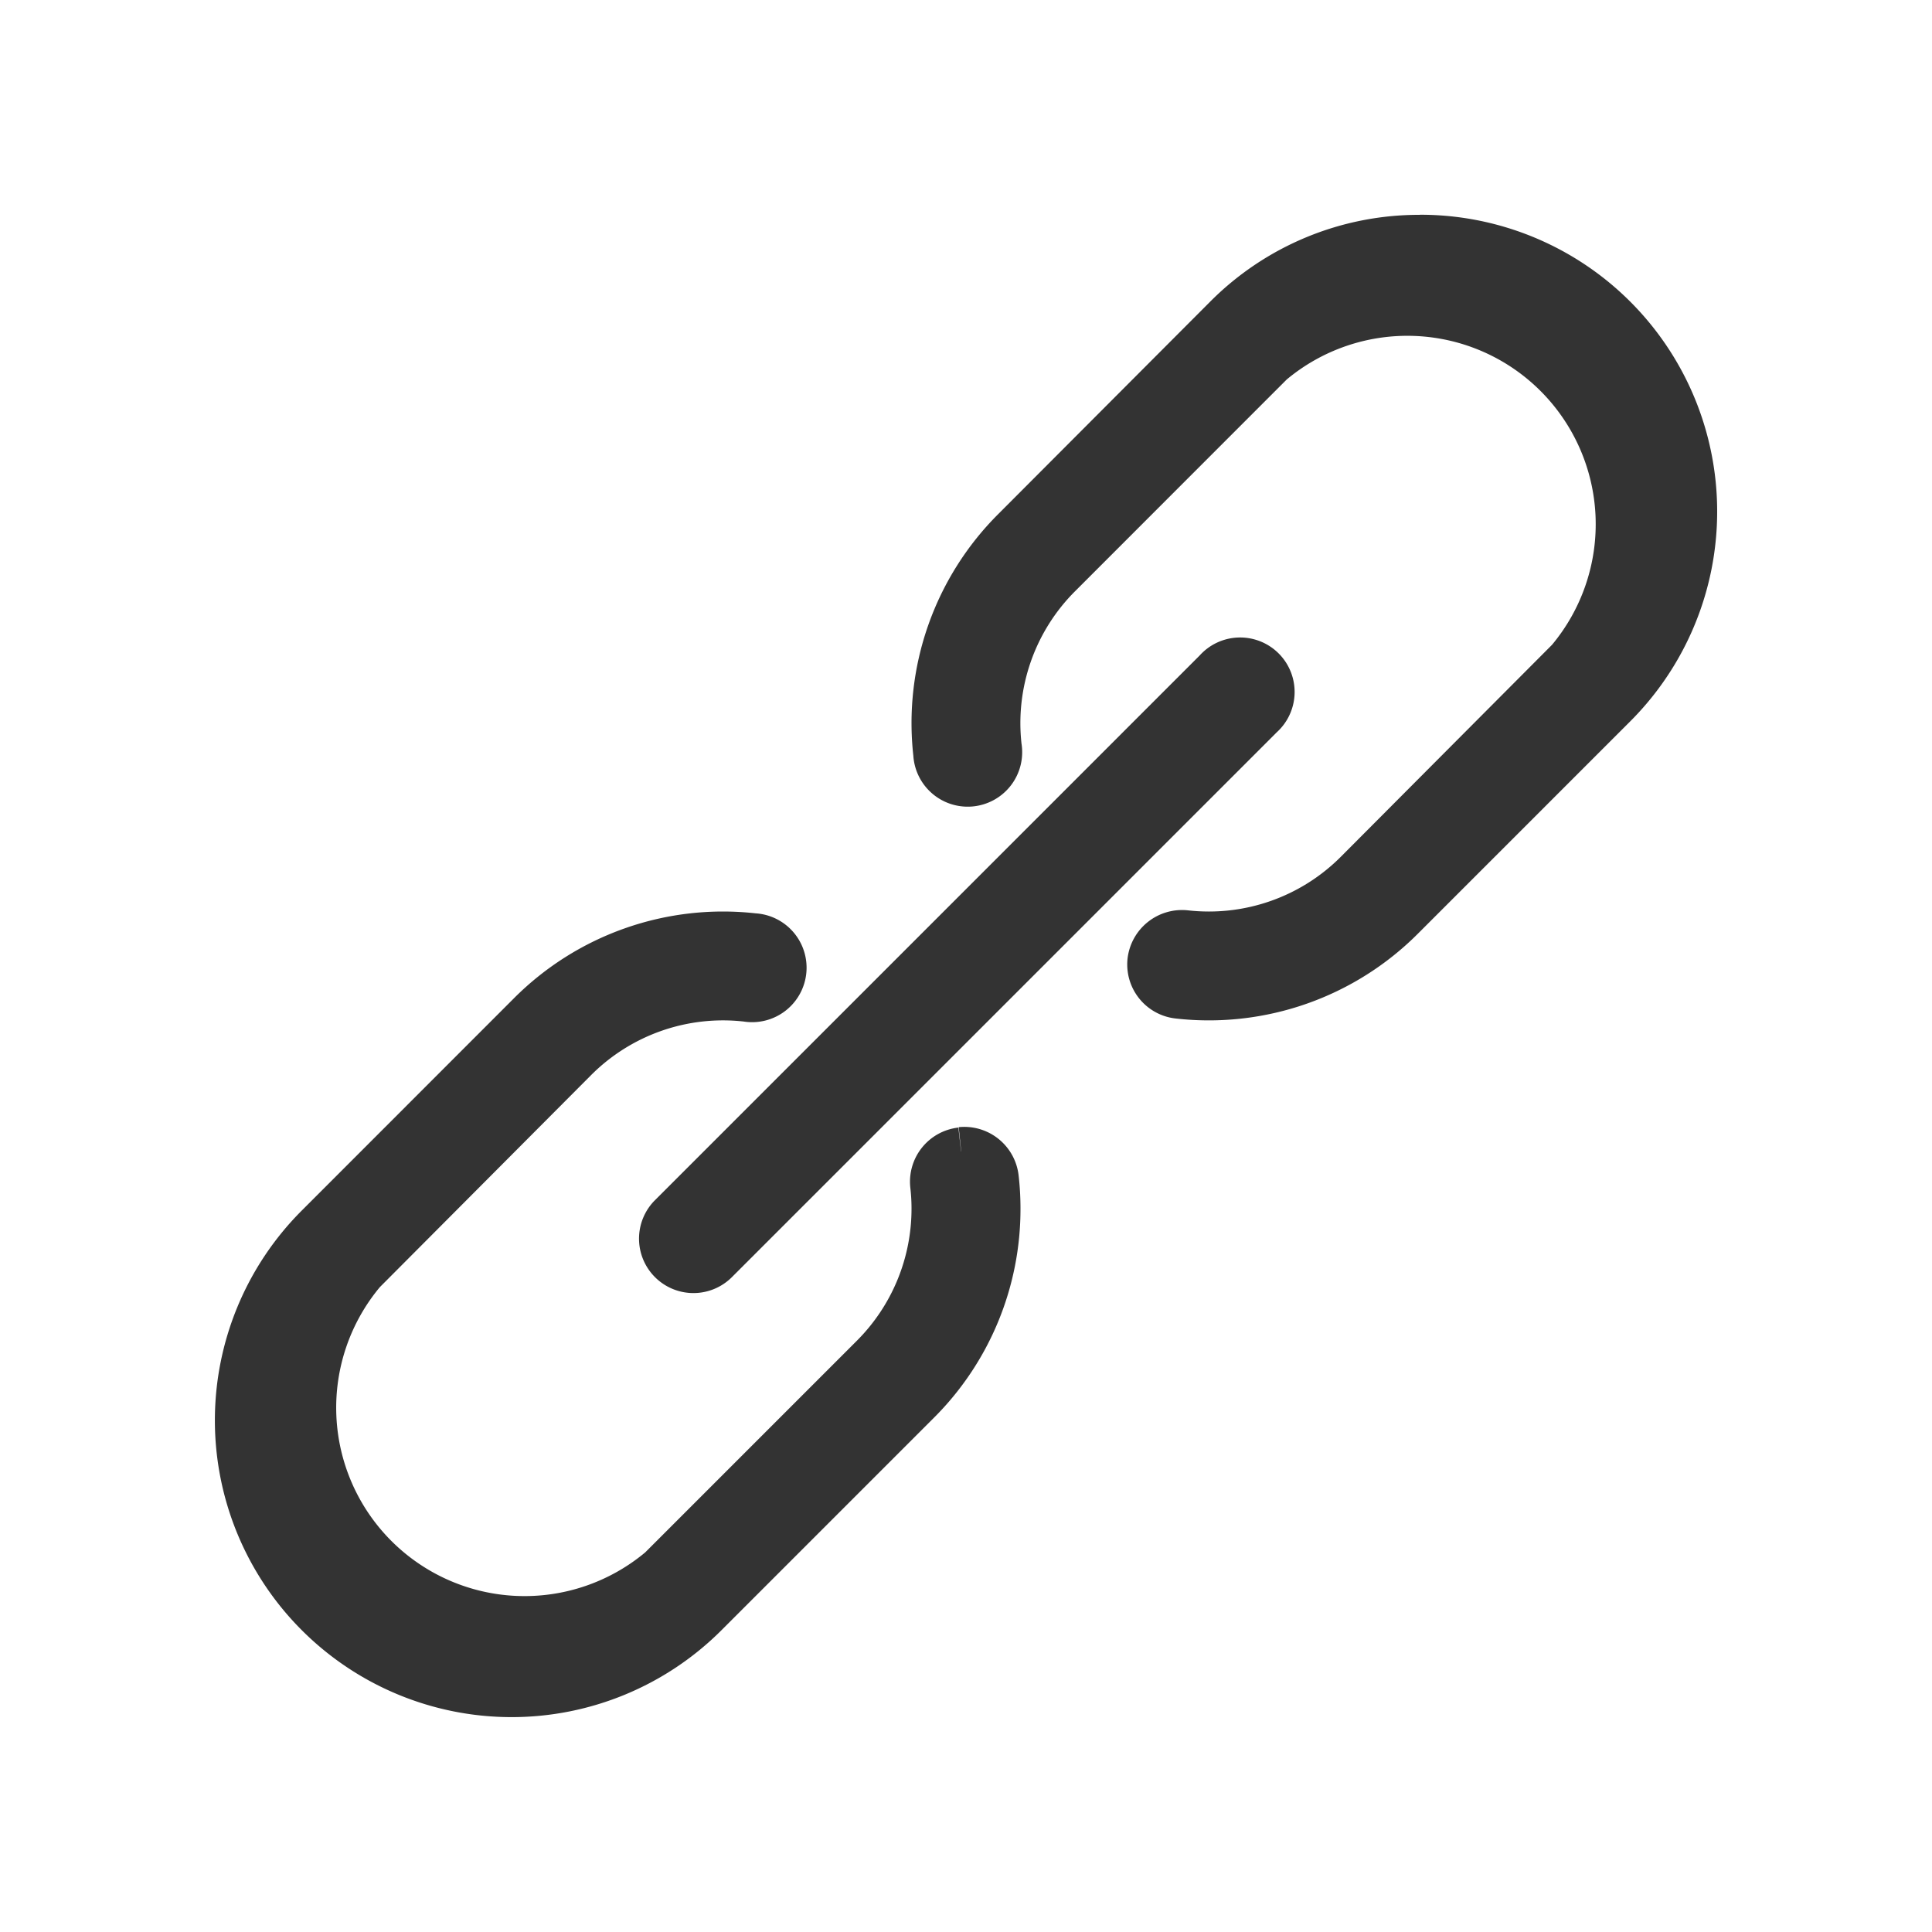 <svg xmlns="http://www.w3.org/2000/svg" xmlns:xlink="http://www.w3.org/1999/xlink" width="20" height="20" viewBox="0 0 20 20"><defs><style>.a{fill:#333;stroke:#333;stroke-width:0.5px;}.b{clip-path:url(#a);}</style><clipPath id="a"><rect class="a" width="20" height="20"/></clipPath></defs><g transform="translate(3.217 3.217)"><g class="b" transform="translate(-3.217 -3.217)"><path class="a" d="M28.017,0a2.8,2.8,0,0,0-2,.827L23.827,3.022a2.807,2.807,0,0,0-.809,2.306.314.314,0,1,0,.623-.069,2.179,2.179,0,0,1,.629-1.793L26.465,1.27a2.2,2.2,0,0,1,3.1,3.1L27.374,6.569a2.179,2.179,0,0,1-1.793.629.318.318,0,0,0-.346.277.313.313,0,0,0,.277.346,2.807,2.807,0,0,0,2.306-.809l2.195-2.195a2.822,2.822,0,0,0-2-4.818" transform="translate(-13.314 2.474)"/><path class="a" d="M7.475,25.235a.314.314,0,0,0-.277.346,2.114,2.114,0,0,1,.014.241,2.182,2.182,0,0,1-.643,1.552L4.374,29.569a2.2,2.2,0,0,1-3.1-3.1L3.465,24.27a2.179,2.179,0,0,1,1.793-.629.314.314,0,1,0,.069-.623,2.807,2.807,0,0,0-2.306.809L.827,26.022a2.822,2.822,0,0,0,3.991,3.991l2.195-2.195a2.8,2.8,0,0,0,.827-2,2.741,2.741,0,0,0-.018-.31.316.316,0,0,0-.346-.277" transform="translate(2.474 -13.314)"/><path class="a" d="M14.092,20.179a.313.313,0,0,0,.443,0l5.644-5.644a.314.314,0,1,0-.443-.443l-5.644,5.644a.313.313,0,0,0,0,.443" transform="translate(-7.135 -7.135)"/></g></g></svg>